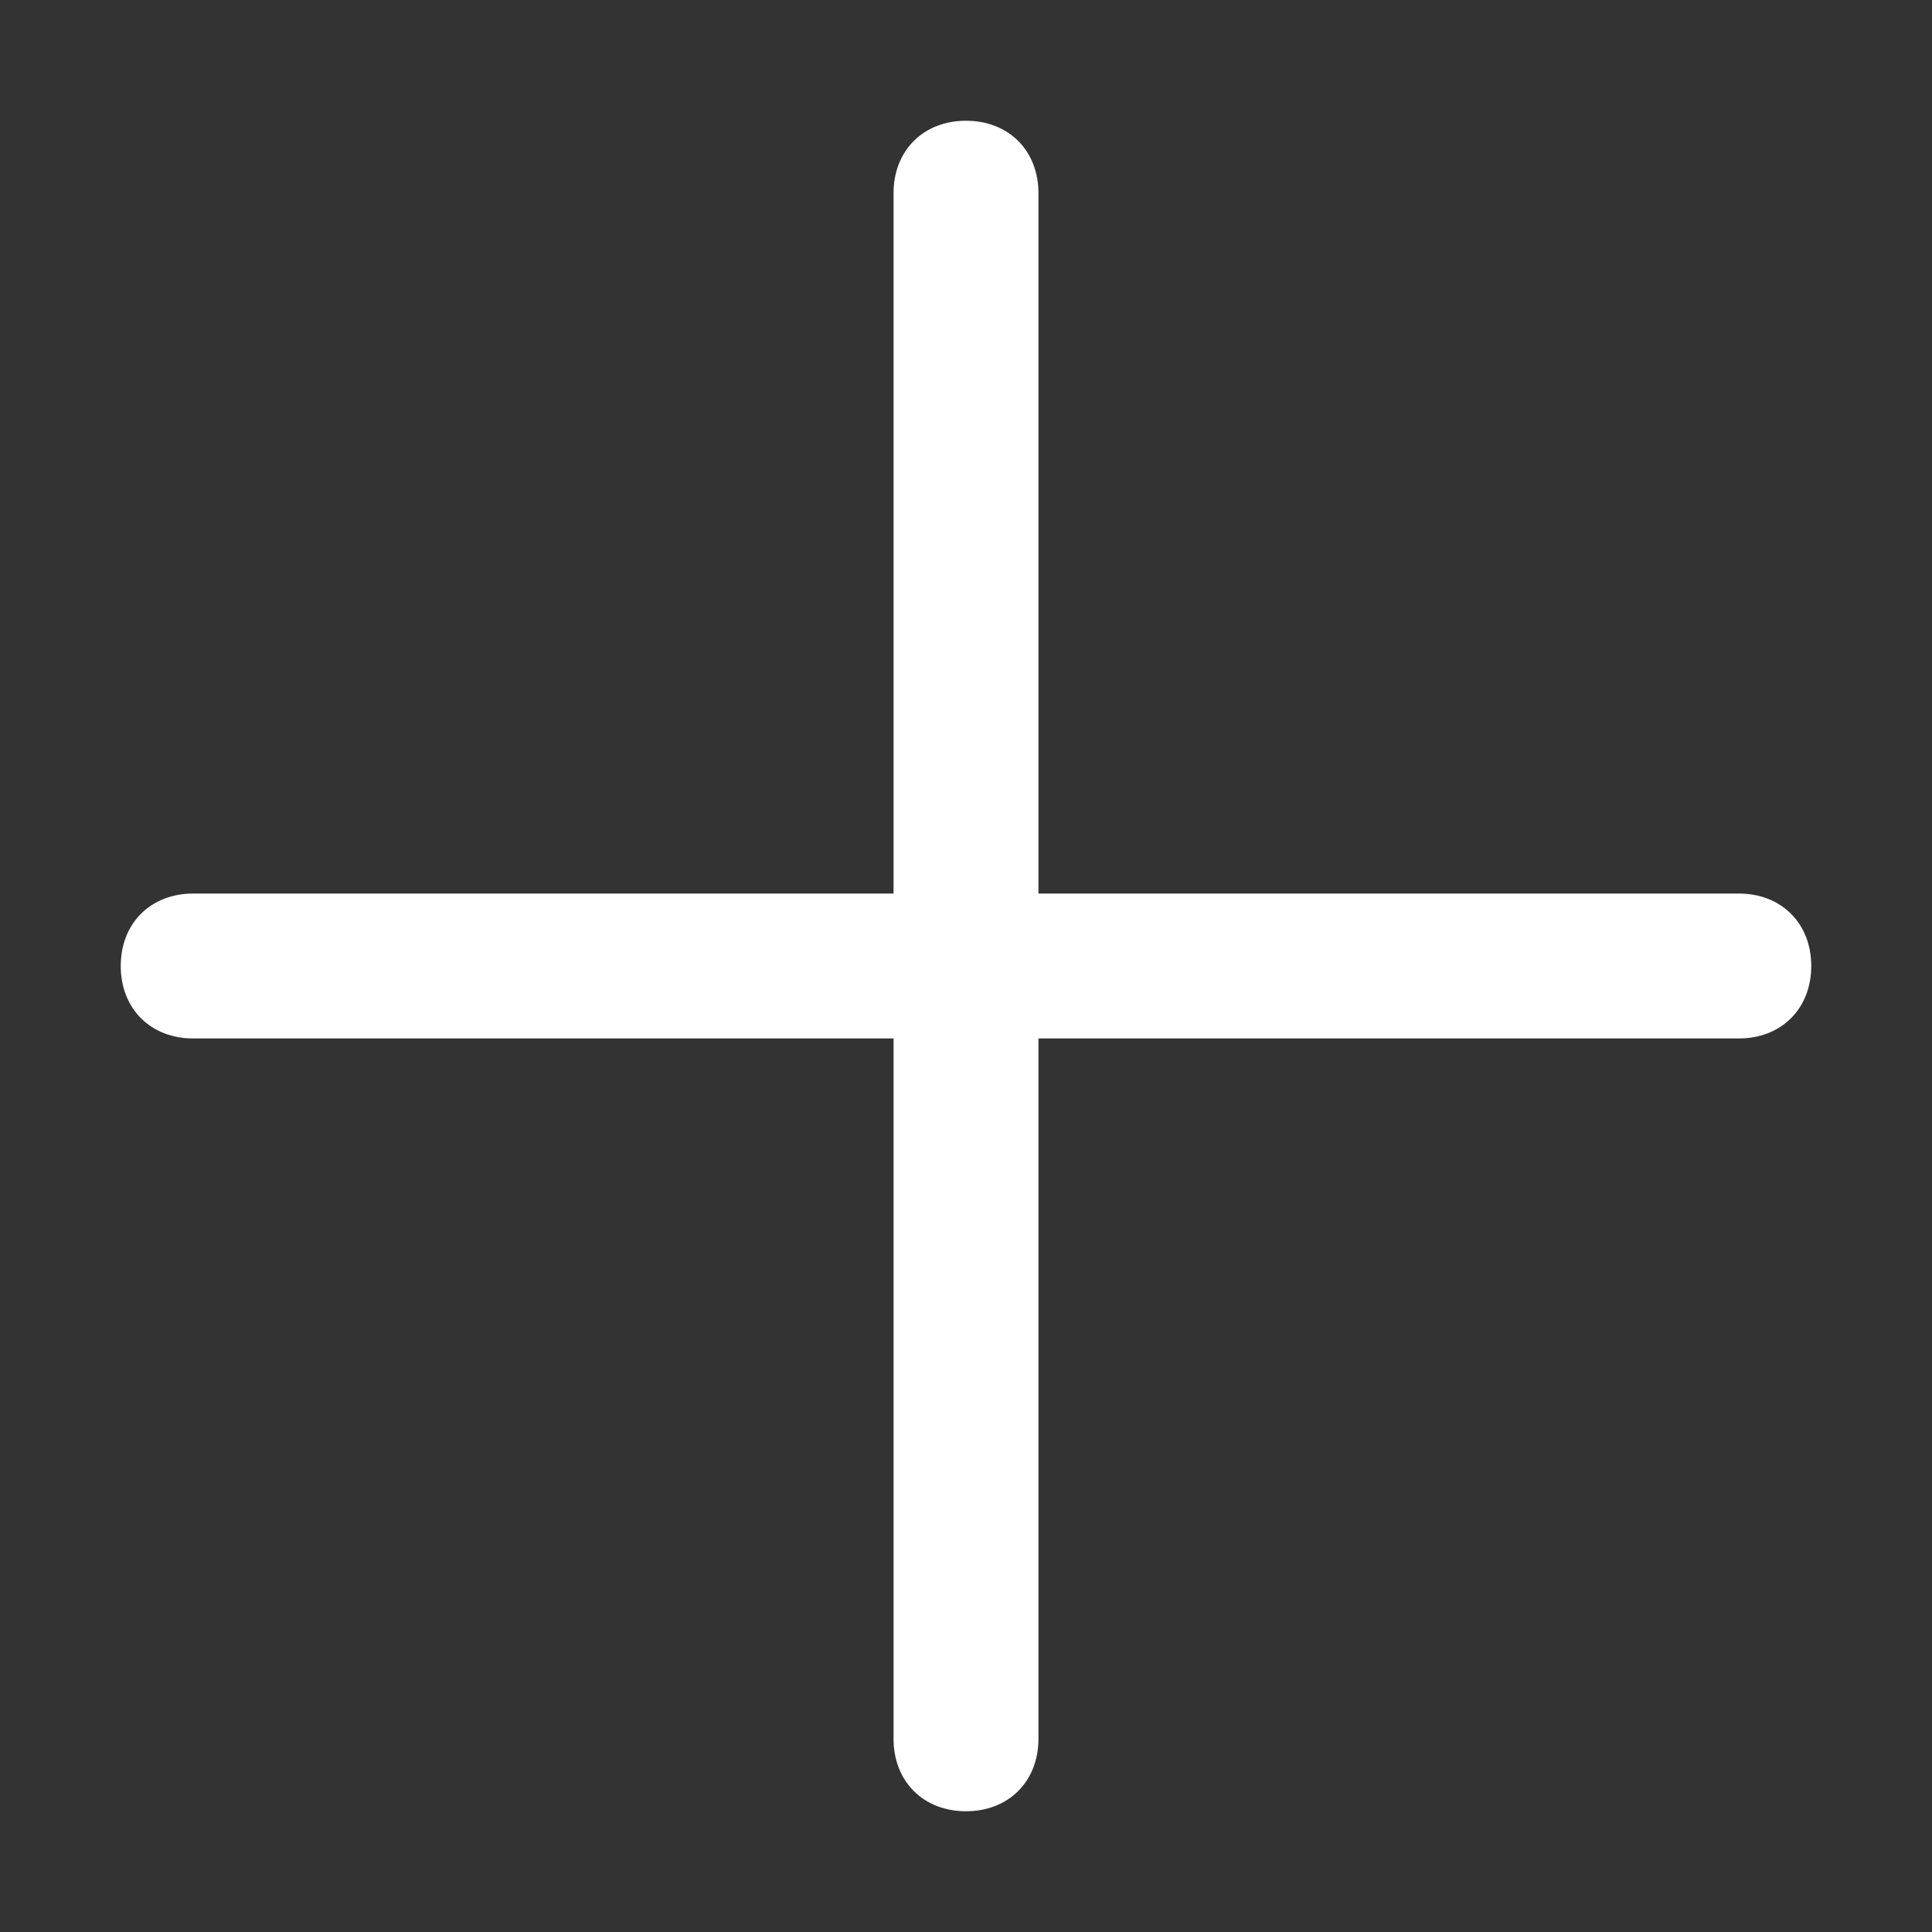 <?xml version="1.0" encoding="UTF-8"?>
<svg width="14px" height="14px" viewBox="0 0 14 14" version="1.1" xmlns="http://www.w3.org/2000/svg" xmlns:xlink="http://www.w3.org/1999/xlink">
    <rect x="0" y="0" width="14" height="14" fill="#333333" stroke="none"/>
    <!-- Generator: Sketch 55 (78076) - https://sketchapp.com -->
    <title>Sub-topic-white</title>
    <desc>Created with Sketch.</desc>
    <g id="Admin" stroke="none" stroke-width="1" fill="none" fill-rule="evenodd">
        <g id="admin-edit-FAQ-Copy-4" transform="translate(-1313, -606)" fill="#FFFFFF" stroke="#FFFFFF" stroke-width="0.25">
            <g id="Group-15" transform="translate(1245, 603)">
                <path d="M80.6,9.6 L75.4,9.6 L75.4,4.4 C75.4,4.16 75.24,4 75,4 C74.76,4 74.6,4.16 74.6,4.4 L74.6,9.6 L69.4,9.6 C69.16,9.6 69,9.76 69,10 C69,10.24 69.16,10.4 69.4,10.4 L74.6,10.4 L74.6,15.6 C74.6,15.84 74.76,16 75,16 C75.24,16 75.4,15.84 75.4,15.6 L75.4,10.4 L80.6,10.4 C80.84,10.4 81,10.24 81,10 C81,9.76 80.84,9.6 80.6,9.6 Z" id="Sub-topic-white"></path>
            </g>
        </g>
    </g>
</svg>